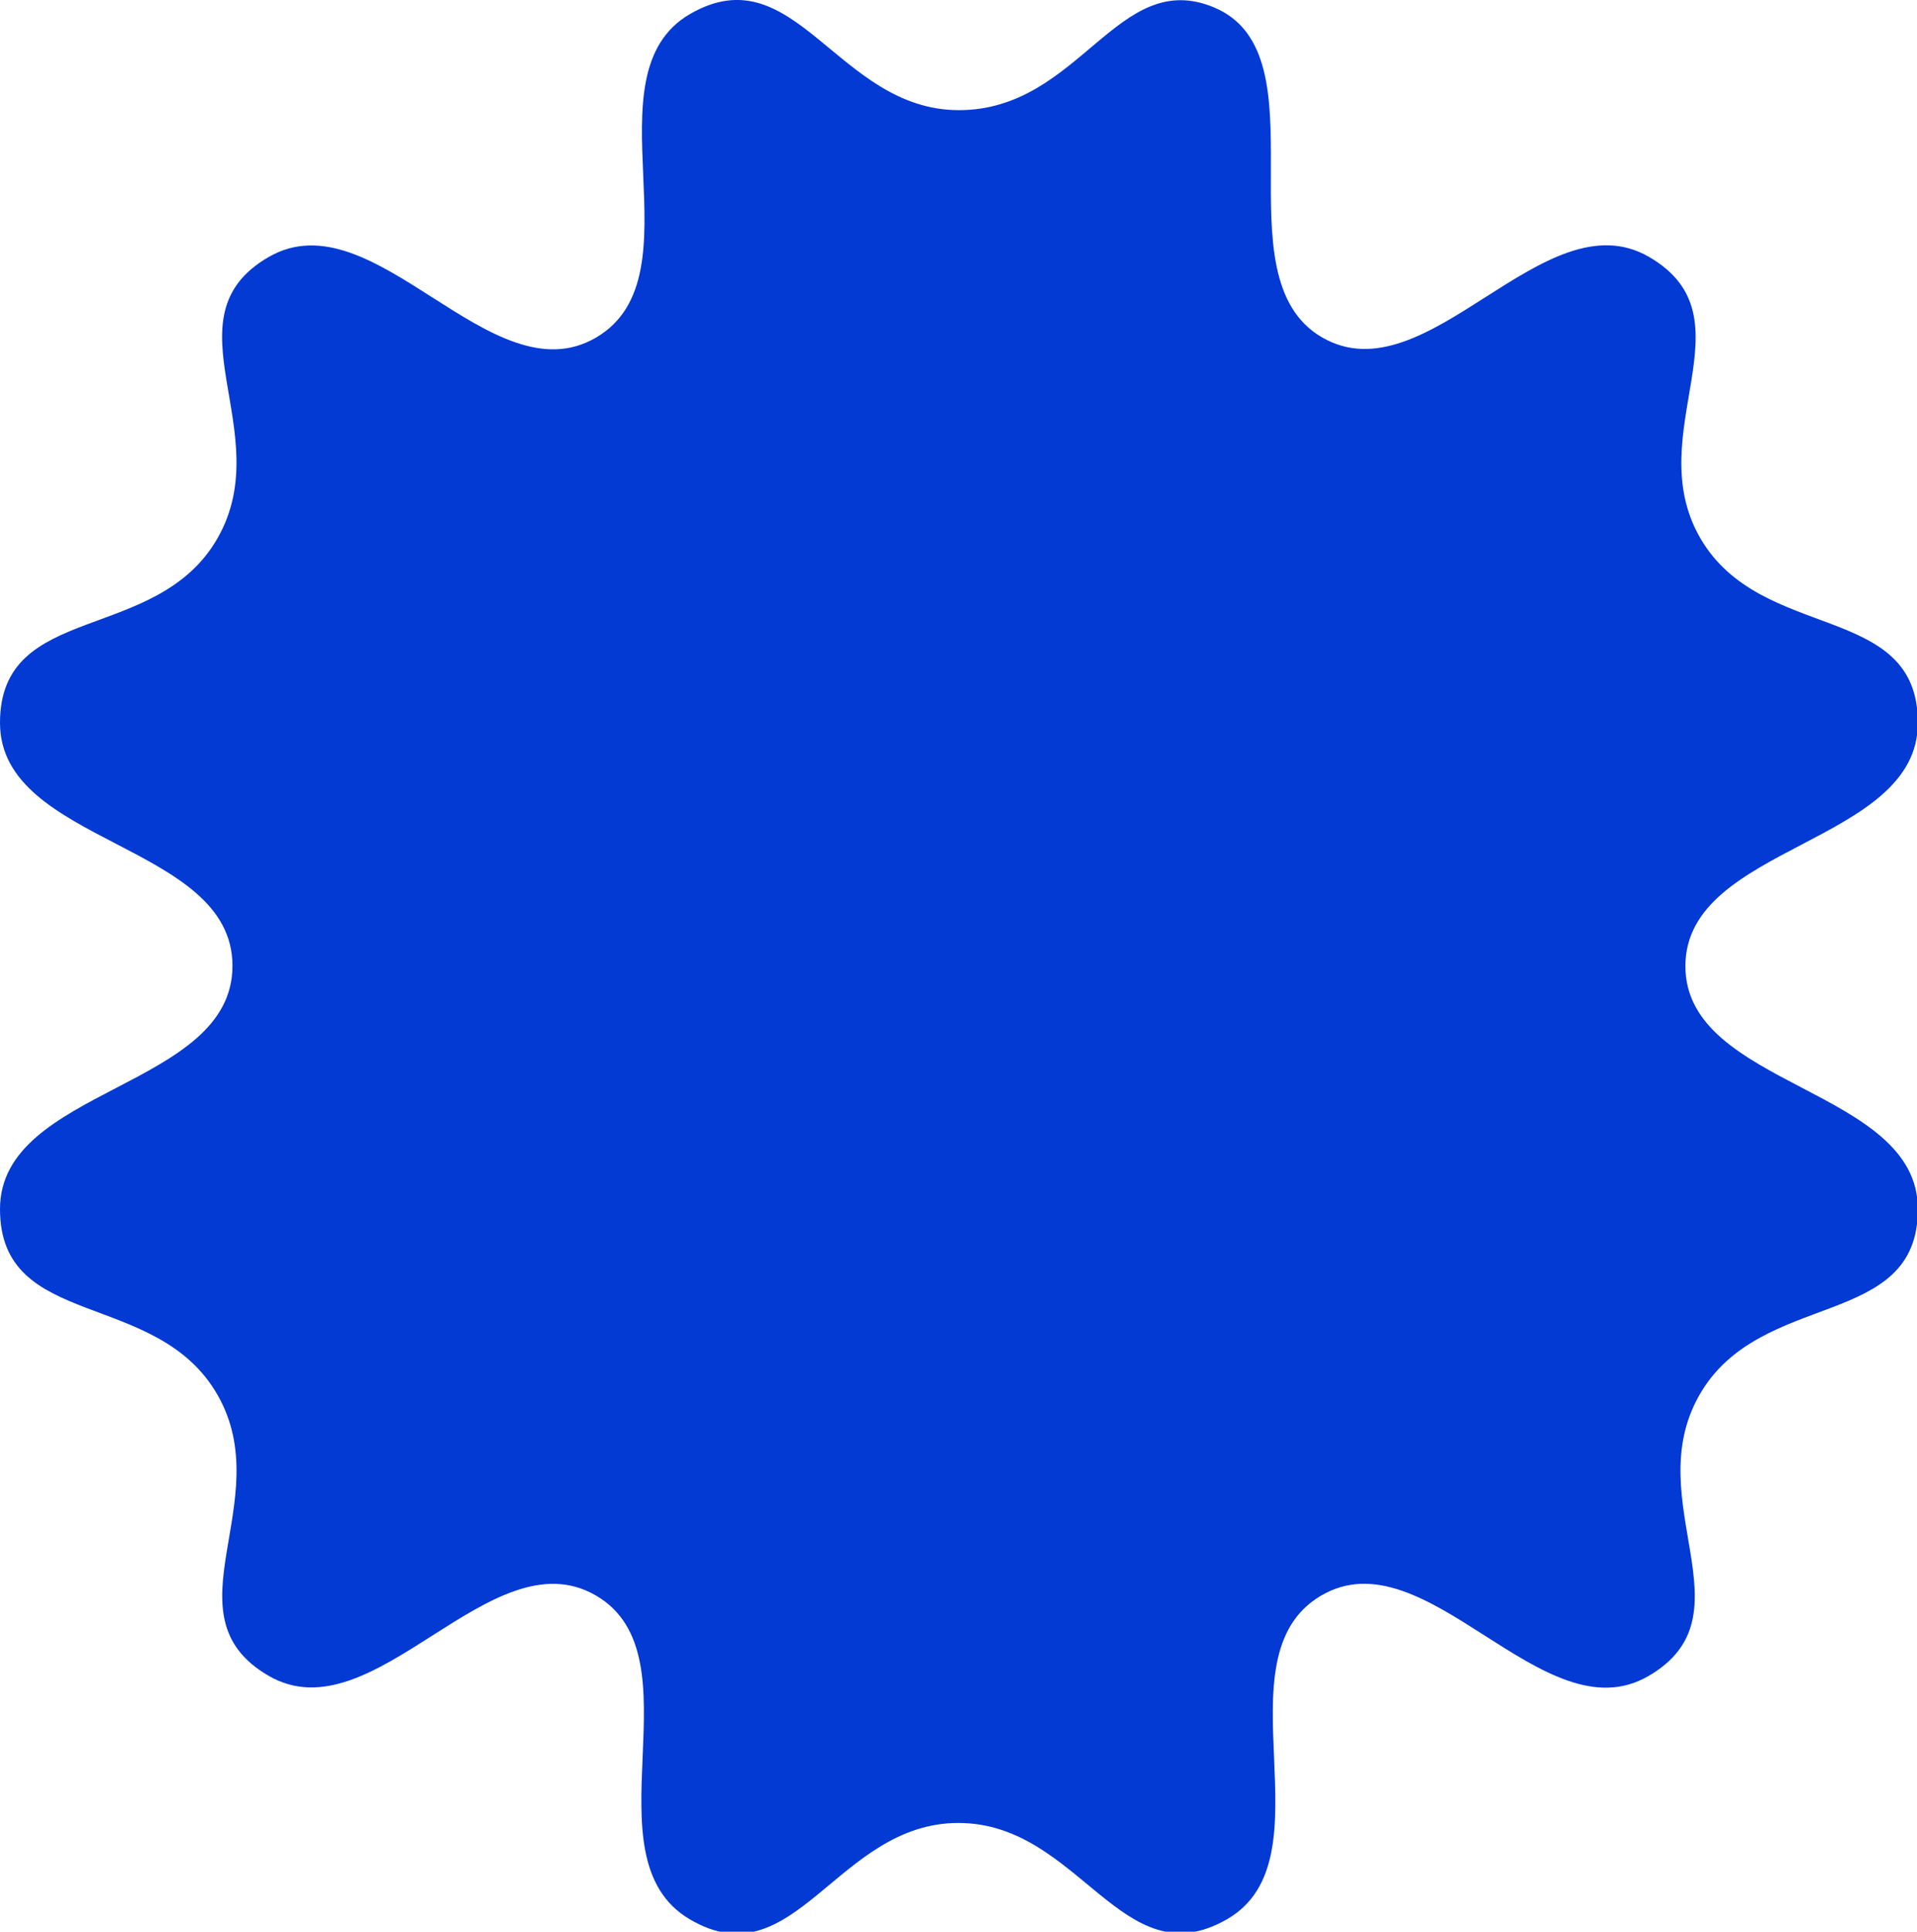 <svg xmlns="http://www.w3.org/2000/svg" viewBox="0 0 65.97 66.46"><defs><style>.cls-1{fill:#033ad3;}</style></defs><title>web-locus 2</title><g id="figuras"><path class="cls-1" d="M33,3.79c-4.18,0-5.63-5.4-9.25-3.31s.39,9-3.23,11.13S12.88,6.75,9.25,8.84s.33,6-1.76,9.67S0,20.68,0,24.87,8,29,8,33.23s-8,4.18-8,8.37S5.4,44.33,7.49,48s-1.86,7.57,1.76,9.66,7.63-4.86,11.25-2.77-.39,9,3.23,11.14,5.07-3.31,9.25-3.31,5.63,5.4,9.25,3.31-.39-9,3.23-11.13,7.64,4.86,11.26,2.77-.33-6,1.76-9.67S66,45.78,66,41.6s-8-4.18-8-8.36,8-4.18,8-8.37-5.4-2.74-7.49-6.36,1.86-7.57-1.76-9.67-7.63,4.86-11.25,2.77S45.65,1.89,41.79.26C38.45-1.15,37.17,3.79,33,3.79"/></g></svg>